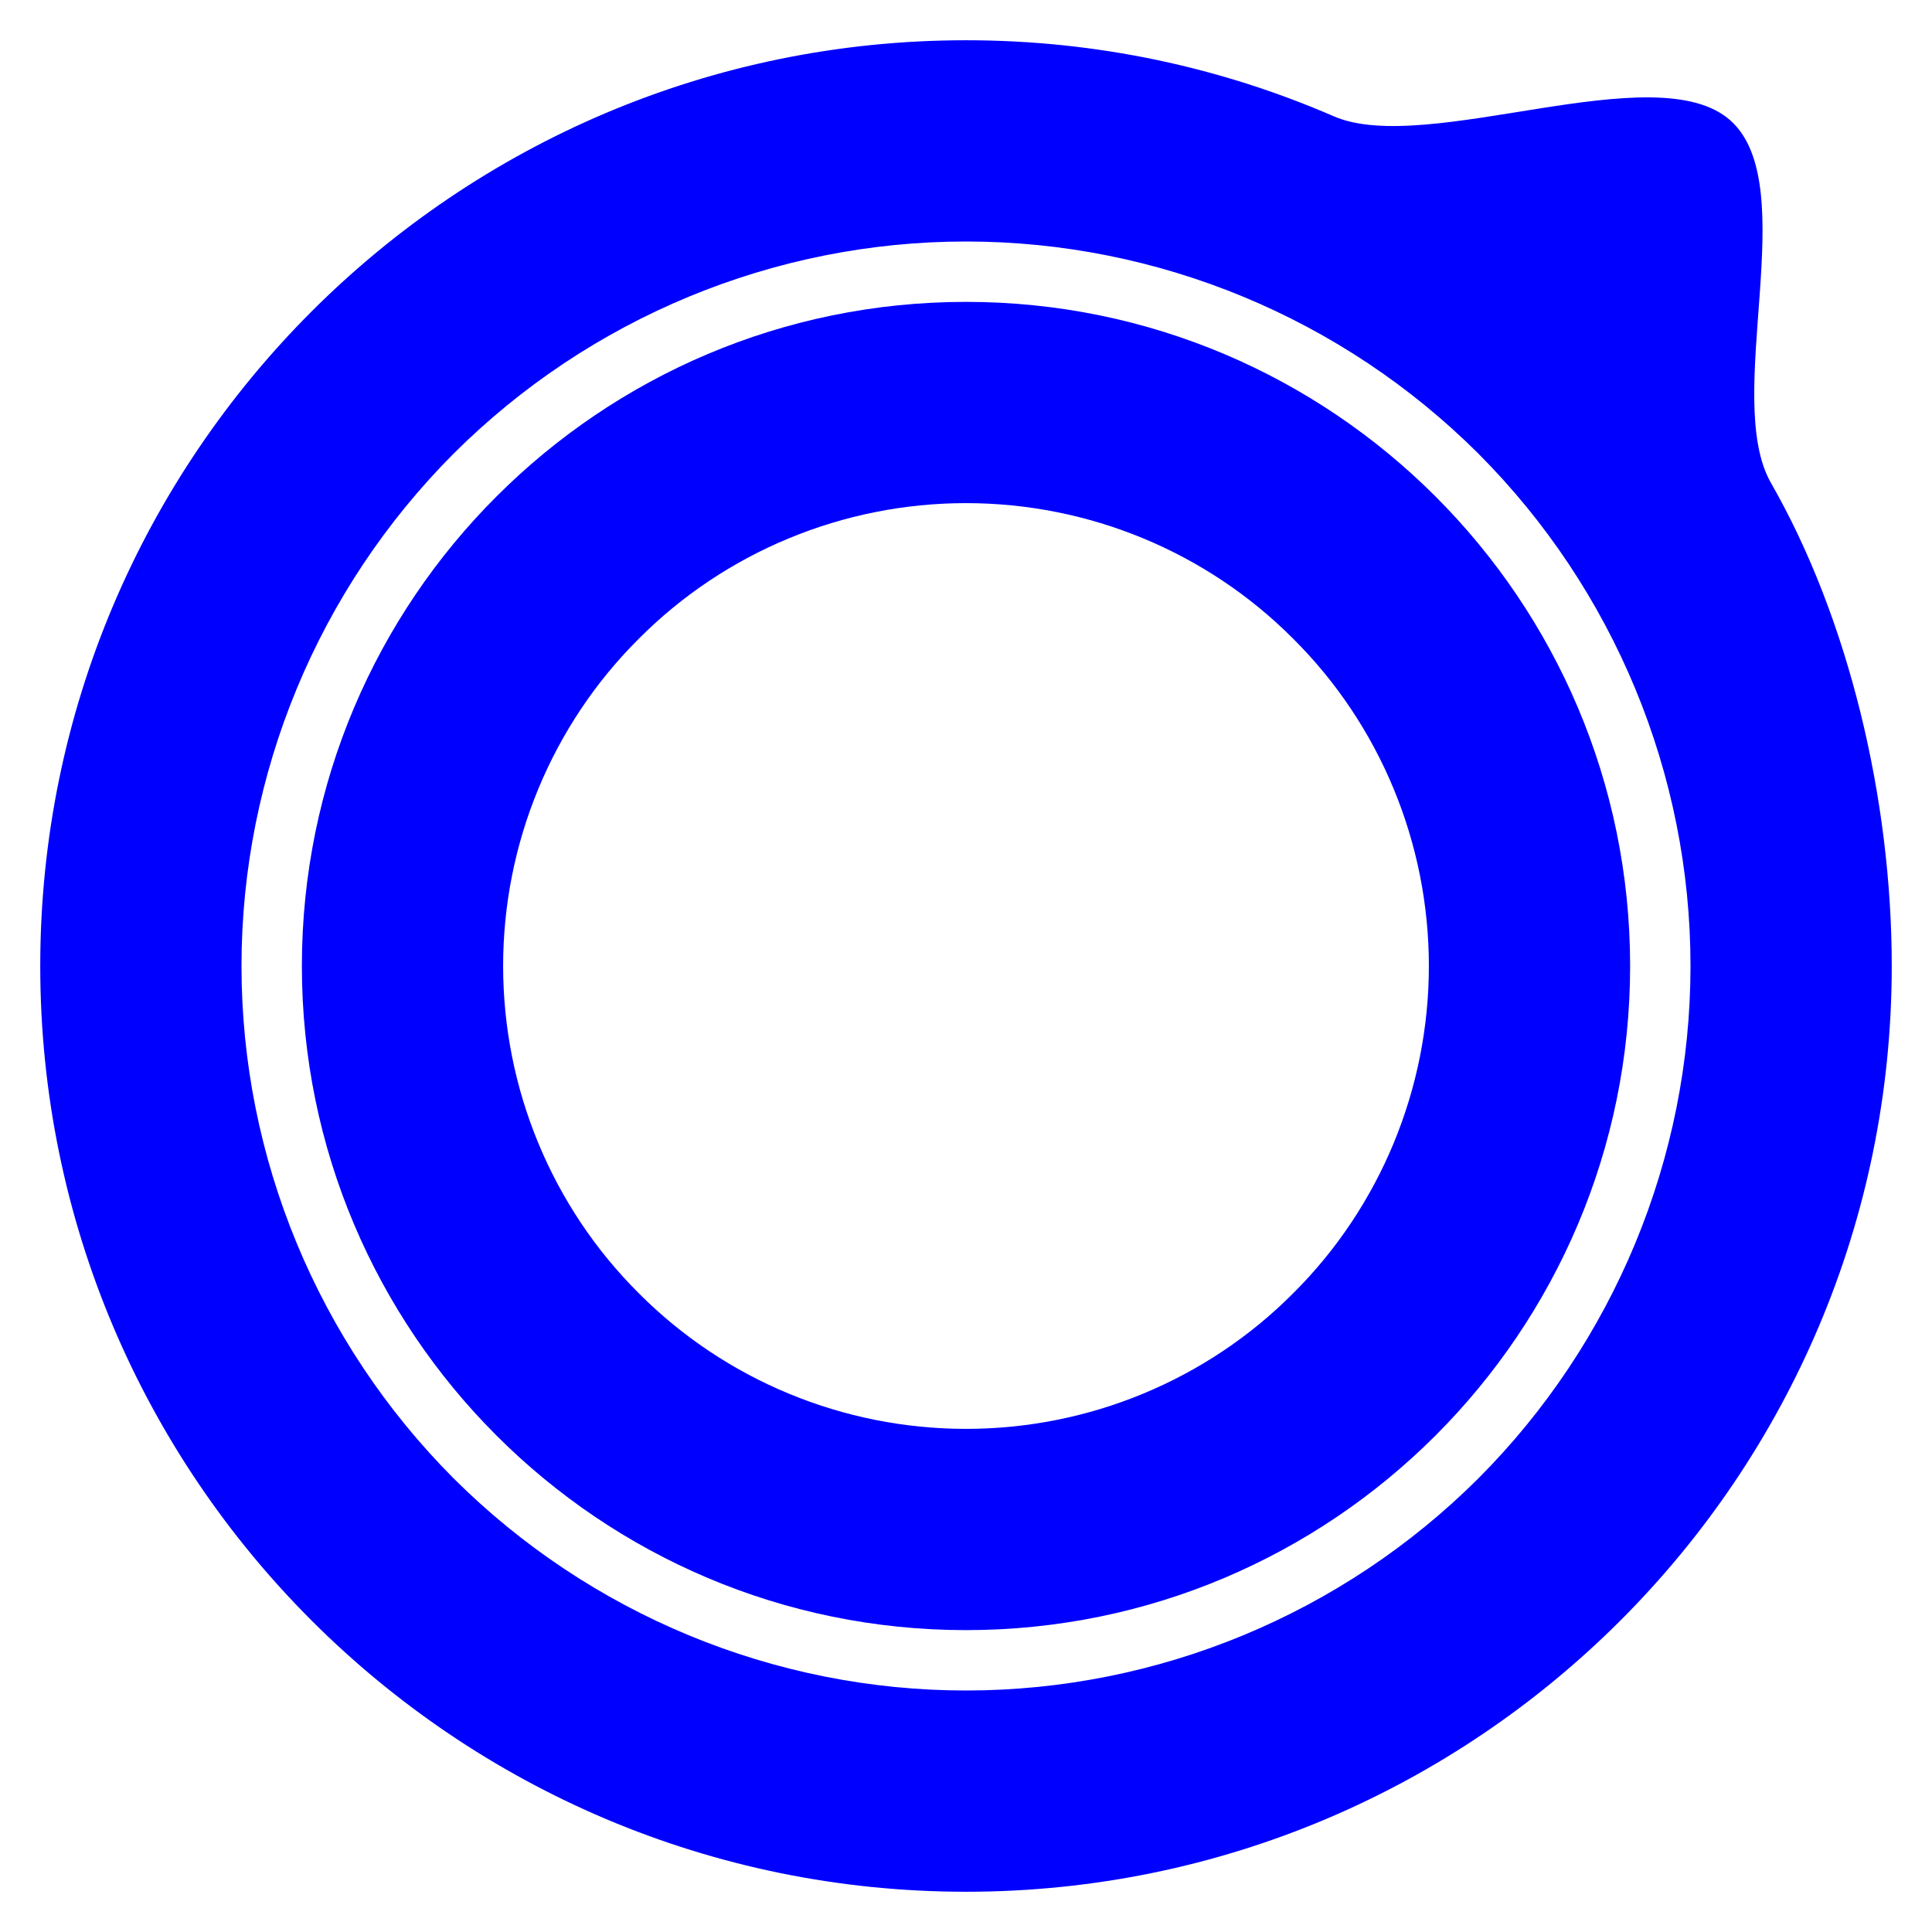 <?xml version="1.0" encoding="UTF-8" standalone="no"?><!-- Generator: Gravit.io --><svg xmlns="http://www.w3.org/2000/svg" xmlns:xlink="http://www.w3.org/1999/xlink" style="isolation:isolate" viewBox="0 0 48 48" width="48pt" height="48pt"><linearGradient id="_lgradient_4" x1="0" y1="0.5" x2="1" y2="0.5" gradientTransform="matrix(46,0,0,46,1,1)" gradientUnits="userSpaceOnUse"><stop offset="0%" stop-opacity="1" style="stop-color:rgb(0,0,255)"/><stop offset="98.261%" stop-opacity="1" style="stop-color:rgb(0,0,255)"/></linearGradient><path d=" M 1 24 C 1 11.306 11.306 1 24 1 C 27.247 1 30.337 1.674 33.139 2.89 C 35.453 3.894 41.154 1.331 43 3 C 44.799 4.626 42.786 9.882 44 12 C 45.928 15.364 47 19.848 47 24 C 47 36.694 36.694 47 24 47 C 11.306 47 1 36.694 1 24 Z  M 6 24 C 6 19.23 7.9 14.65 11.27 11.27 C 14.65 7.9 19.23 6 24 6 C 28.77 6 33.35 7.9 36.73 11.27 C 40.1 14.65 42 19.23 42 24 L 42 24 C 42 28.77 40.1 33.35 36.73 36.73 C 33.35 40.1 28.77 42 24 42 L 24 42 C 19.23 42 14.65 40.1 11.27 36.73 C 7.9 33.35 6 28.77 6 24 Z " fill-rule="evenodd" fill="url(#_lgradient_4)"/><linearGradient id="_lgradient_5" x1="0" y1="0.5" x2="0.907" y2="0.92" gradientTransform="matrix(33,0,0,33,7.5,7.5)" gradientUnits="userSpaceOnUse"><stop offset="0%" stop-opacity="1" style="stop-color:rgb(0,0,255)"/><stop offset="83.888%" stop-opacity="1" style="stop-color:rgb(0,0,255)"/></linearGradient><path d=" M 7.5 24 C 7.5 14.893 14.893 7.5 24 7.5 C 33.107 7.5 40.5 14.893 40.5 24 C 40.5 33.107 33.107 40.5 24 40.5 C 14.893 40.5 7.5 33.107 7.5 24 Z  M 12.5 24 C 12.5 20.95 13.71 18.02 15.87 15.87 C 18.02 13.71 20.95 12.5 24 12.5 C 27.05 12.5 29.98 13.71 32.13 15.87 C 34.29 18.02 35.5 20.95 35.5 24 C 35.5 27.05 34.29 29.98 32.13 32.13 C 29.98 34.29 27.05 35.5 24 35.5 C 20.95 35.5 18.02 34.29 15.87 32.13 C 13.71 29.98 12.5 27.05 12.5 24 Z " fill-rule="evenodd" fill="url(#_lgradient_5)"/></svg>
